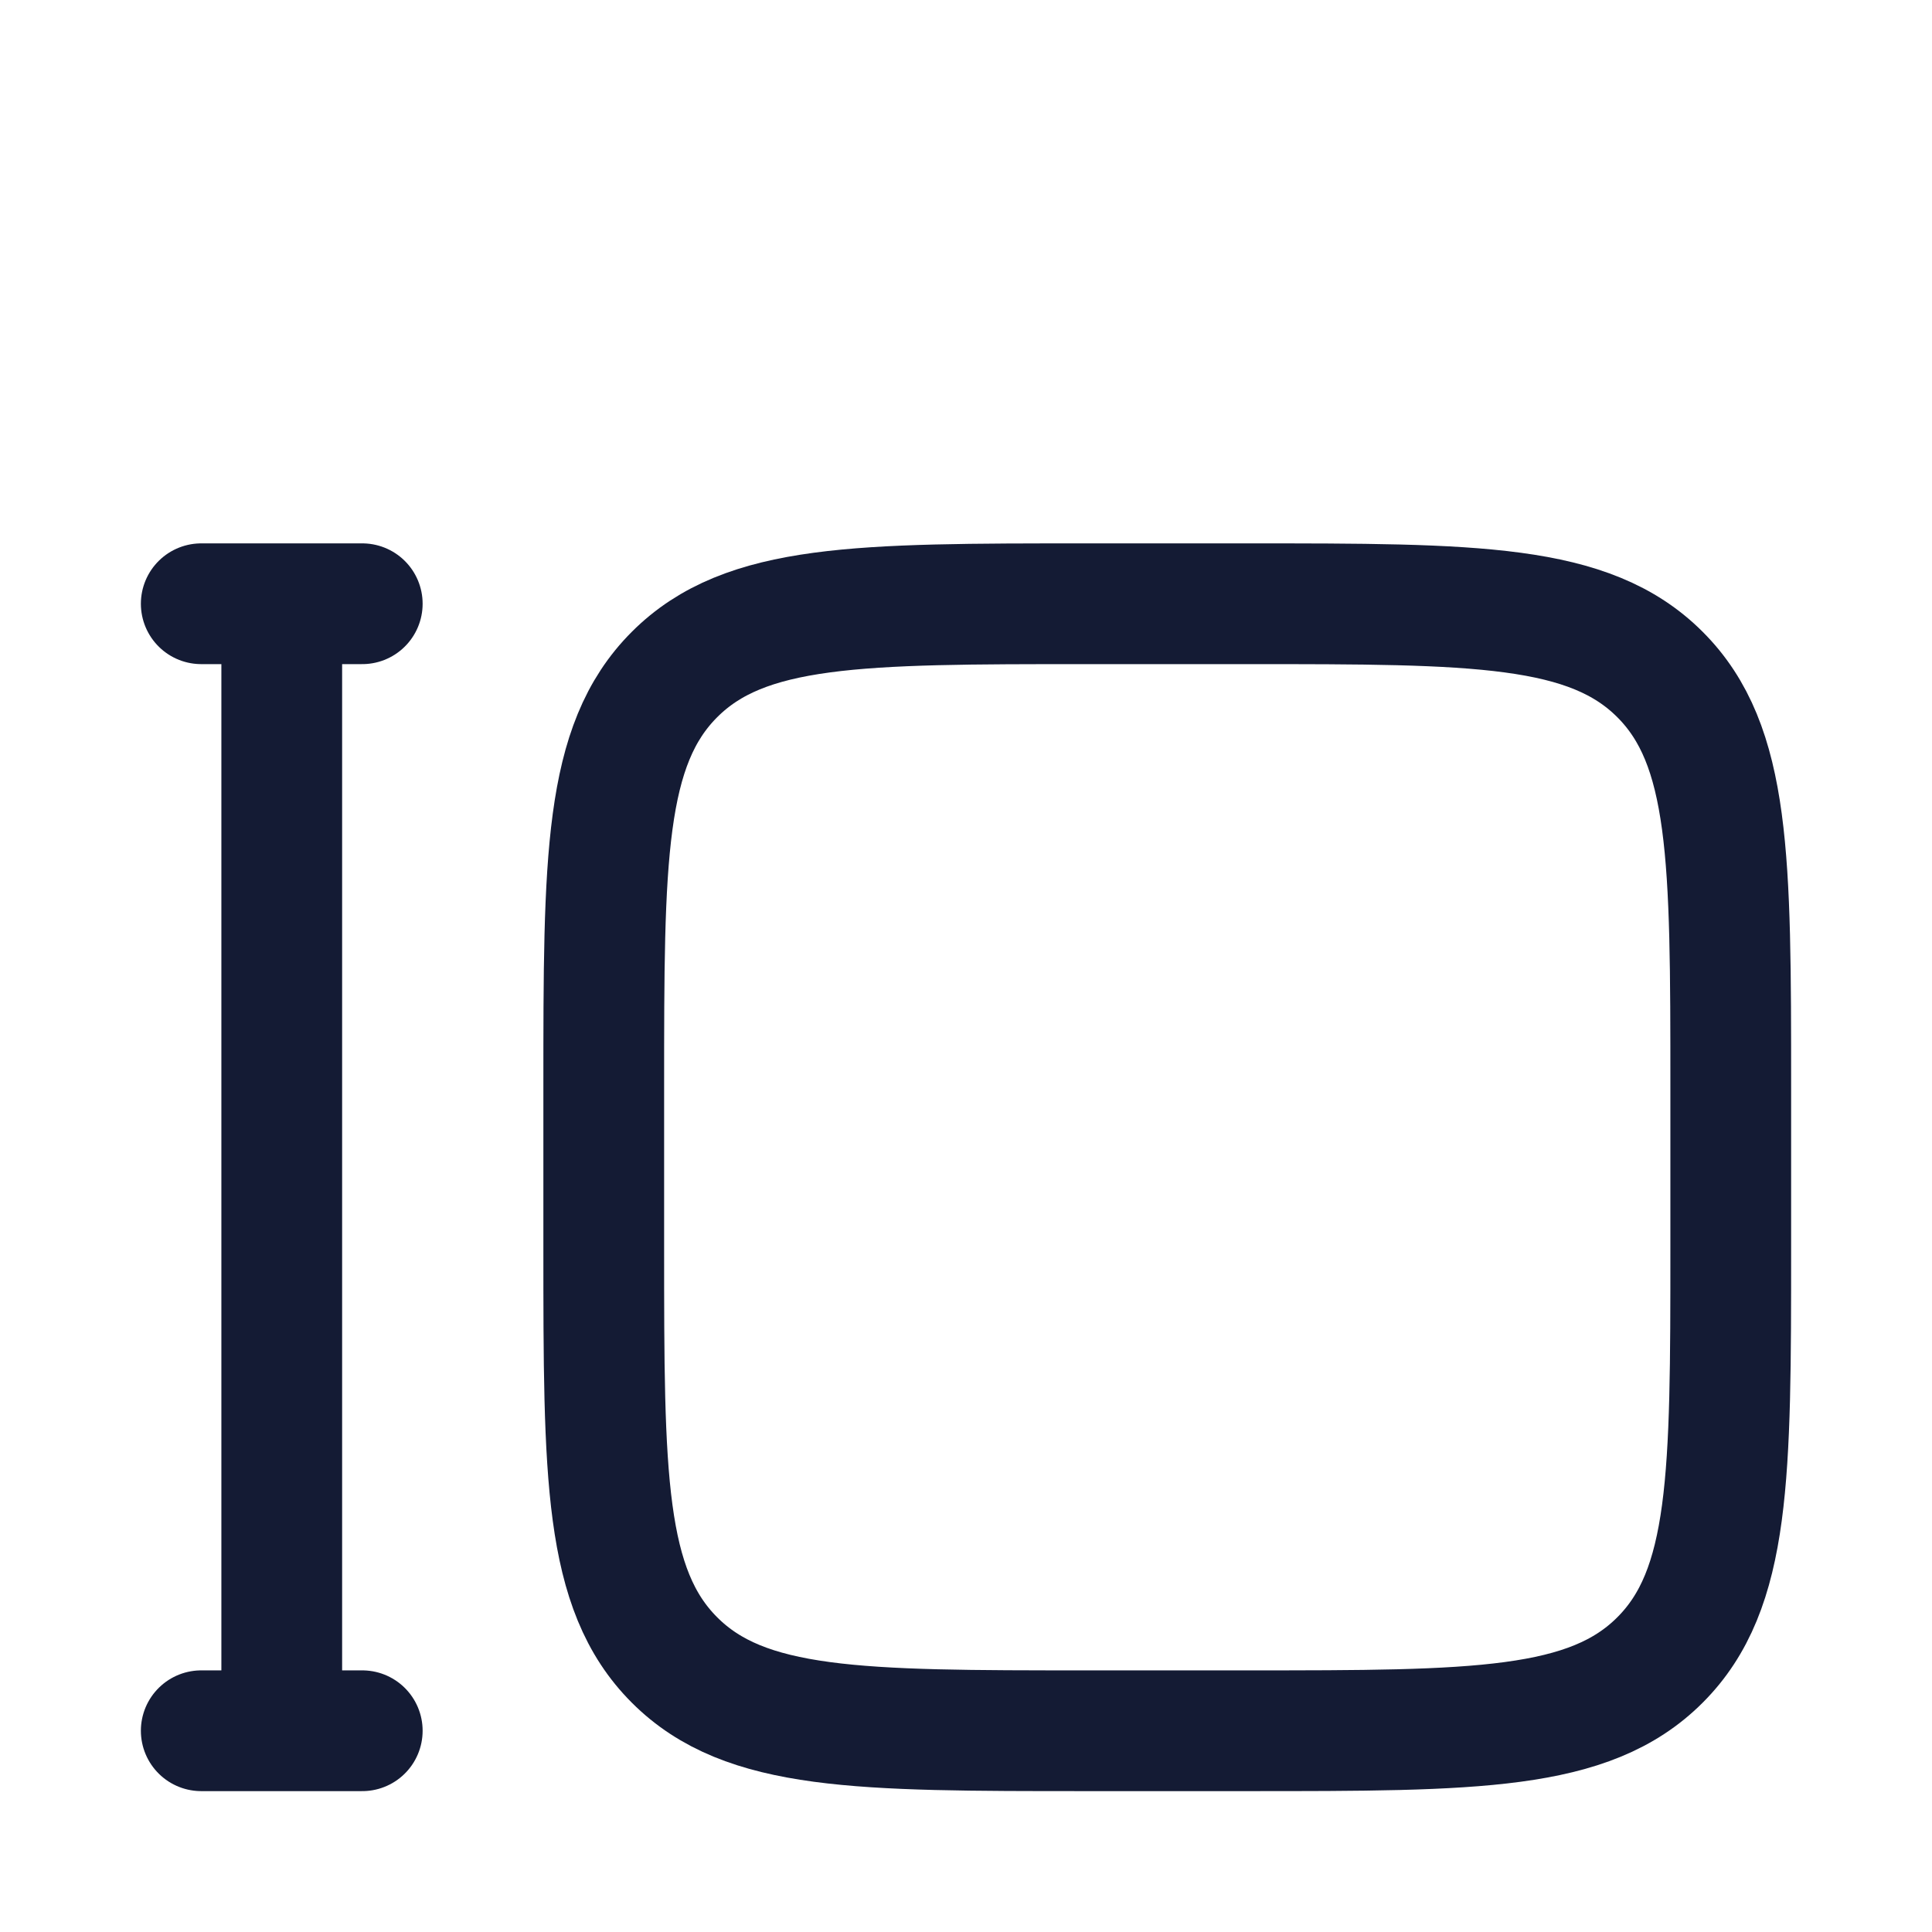 <svg width="24" height="24" viewBox="0 0 24 24" fill="none" xmlns="http://www.w3.org/2000/svg">
<path d="M15.5 7.5H13.5C10.672 7.5 9.257 7.5 8.379 8.379C7.5 9.257 7.5 10.672 7.5 13.5V15.5C7.5 18.328 7.5 19.743 8.379 20.621C9.257 21.5 10.672 21.5 13.5 21.5H15.5C18.328 21.5 19.743 21.5 20.621 20.621C21.5 19.743 21.5 18.328 21.5 15.5V13.5C21.5 10.672 21.5 9.257 20.621 8.379C19.743 7.5 18.328 7.5 15.5 7.5Z" stroke="#141B34" stroke-width="1.5" stroke-linecap="round" stroke-linejoin="round"/>
<path d="M3.5 7.5V21.5M3.5 7.5H4.5M3.5 7.5H2.5M3.5 21.5H4.5M3.5 21.5H2.5" stroke="#141B34" stroke-width="1.5" stroke-linecap="round" stroke-linejoin="round"/>
</svg>
